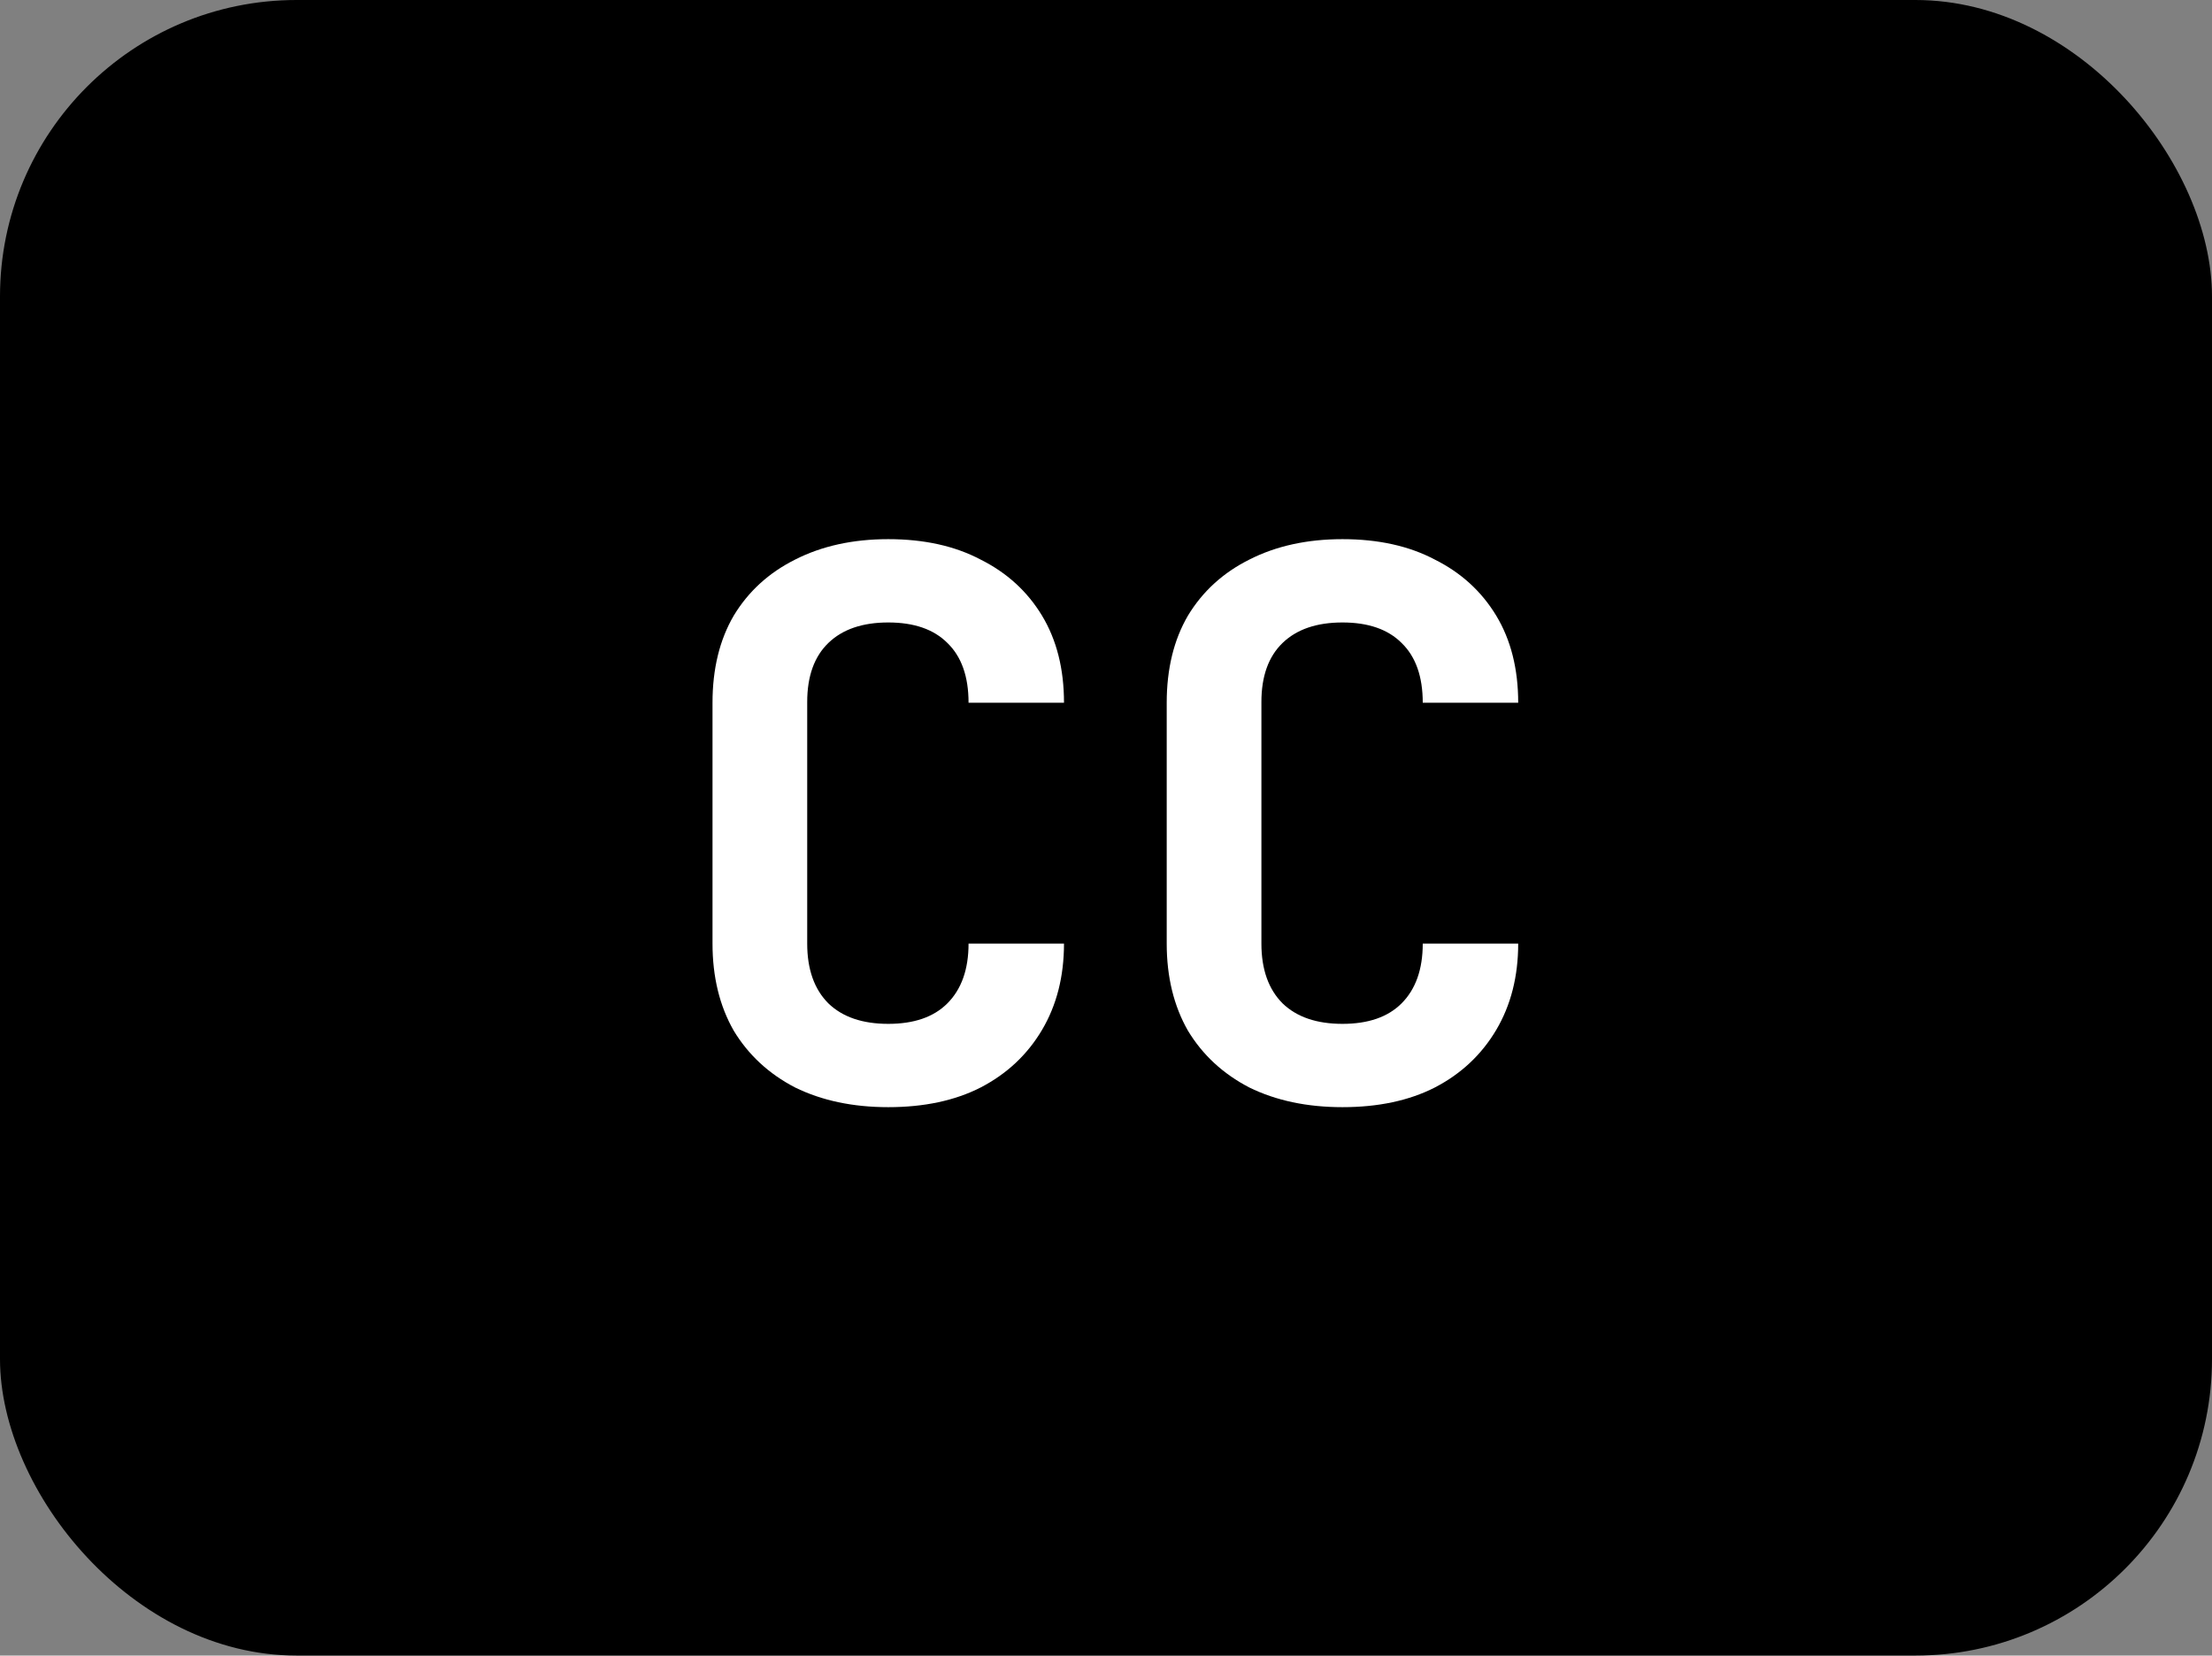 <svg width="179" height="134" viewBox="0 0 179 134" fill="none" xmlns="http://www.w3.org/2000/svg">
<rect x="0" y="0" width="179" height="134" fill="#808080" stroke="none"/>
<rect width="179" height="134" rx="24" fill="black"/>
<path d="M71.88 89.613C69.019 89.613 66.506 89.082 64.34 88.019C62.215 86.916 60.56 85.383 59.375 83.422C58.23 81.419 57.658 79.07 57.658 76.373V56.88C57.658 54.142 58.23 51.792 59.375 49.83C60.56 47.869 62.215 46.357 64.34 45.294C66.506 44.191 69.019 43.639 71.88 43.639C74.781 43.639 77.274 44.191 79.358 45.294C81.483 46.357 83.138 47.869 84.323 49.83C85.508 51.792 86.101 54.142 86.101 56.88H78.377C78.377 54.755 77.805 53.14 76.661 52.037C75.558 50.934 73.964 50.382 71.88 50.382C69.795 50.382 68.181 50.934 67.037 52.037C65.893 53.14 65.321 54.734 65.321 56.818V76.373C65.321 78.457 65.893 80.071 67.037 81.215C68.181 82.319 69.795 82.87 71.88 82.87C73.964 82.87 75.558 82.319 76.661 81.215C77.805 80.071 78.377 78.457 78.377 76.373H86.101C86.101 79.029 85.508 81.358 84.323 83.361C83.138 85.363 81.483 86.916 79.358 88.019C77.274 89.082 74.781 89.613 71.88 89.613ZM108.635 89.613C105.774 89.613 103.261 89.082 101.095 88.019C98.97 86.916 97.315 85.383 96.13 83.422C94.986 81.419 94.413 79.07 94.413 76.373V56.88C94.413 54.142 94.986 51.792 96.13 49.83C97.315 47.869 98.97 46.357 101.095 45.294C103.261 44.191 105.774 43.639 108.635 43.639C111.536 43.639 114.029 44.191 116.113 45.294C118.238 46.357 119.893 47.869 121.078 49.83C122.263 51.792 122.856 54.142 122.856 56.88H115.132C115.132 54.755 114.56 53.14 113.416 52.037C112.313 50.934 110.719 50.382 108.635 50.382C106.551 50.382 104.936 50.934 103.792 52.037C102.648 53.14 102.076 54.734 102.076 56.818V76.373C102.076 78.457 102.648 80.071 103.792 81.215C104.936 82.319 106.551 82.87 108.635 82.87C110.719 82.87 112.313 82.319 113.416 81.215C114.56 80.071 115.132 78.457 115.132 76.373H122.856C122.856 79.029 122.263 81.358 121.078 83.361C119.893 85.363 118.238 86.916 116.113 88.019C114.029 89.082 111.536 89.613 108.635 89.613Z" fill="white"/>
</svg>
